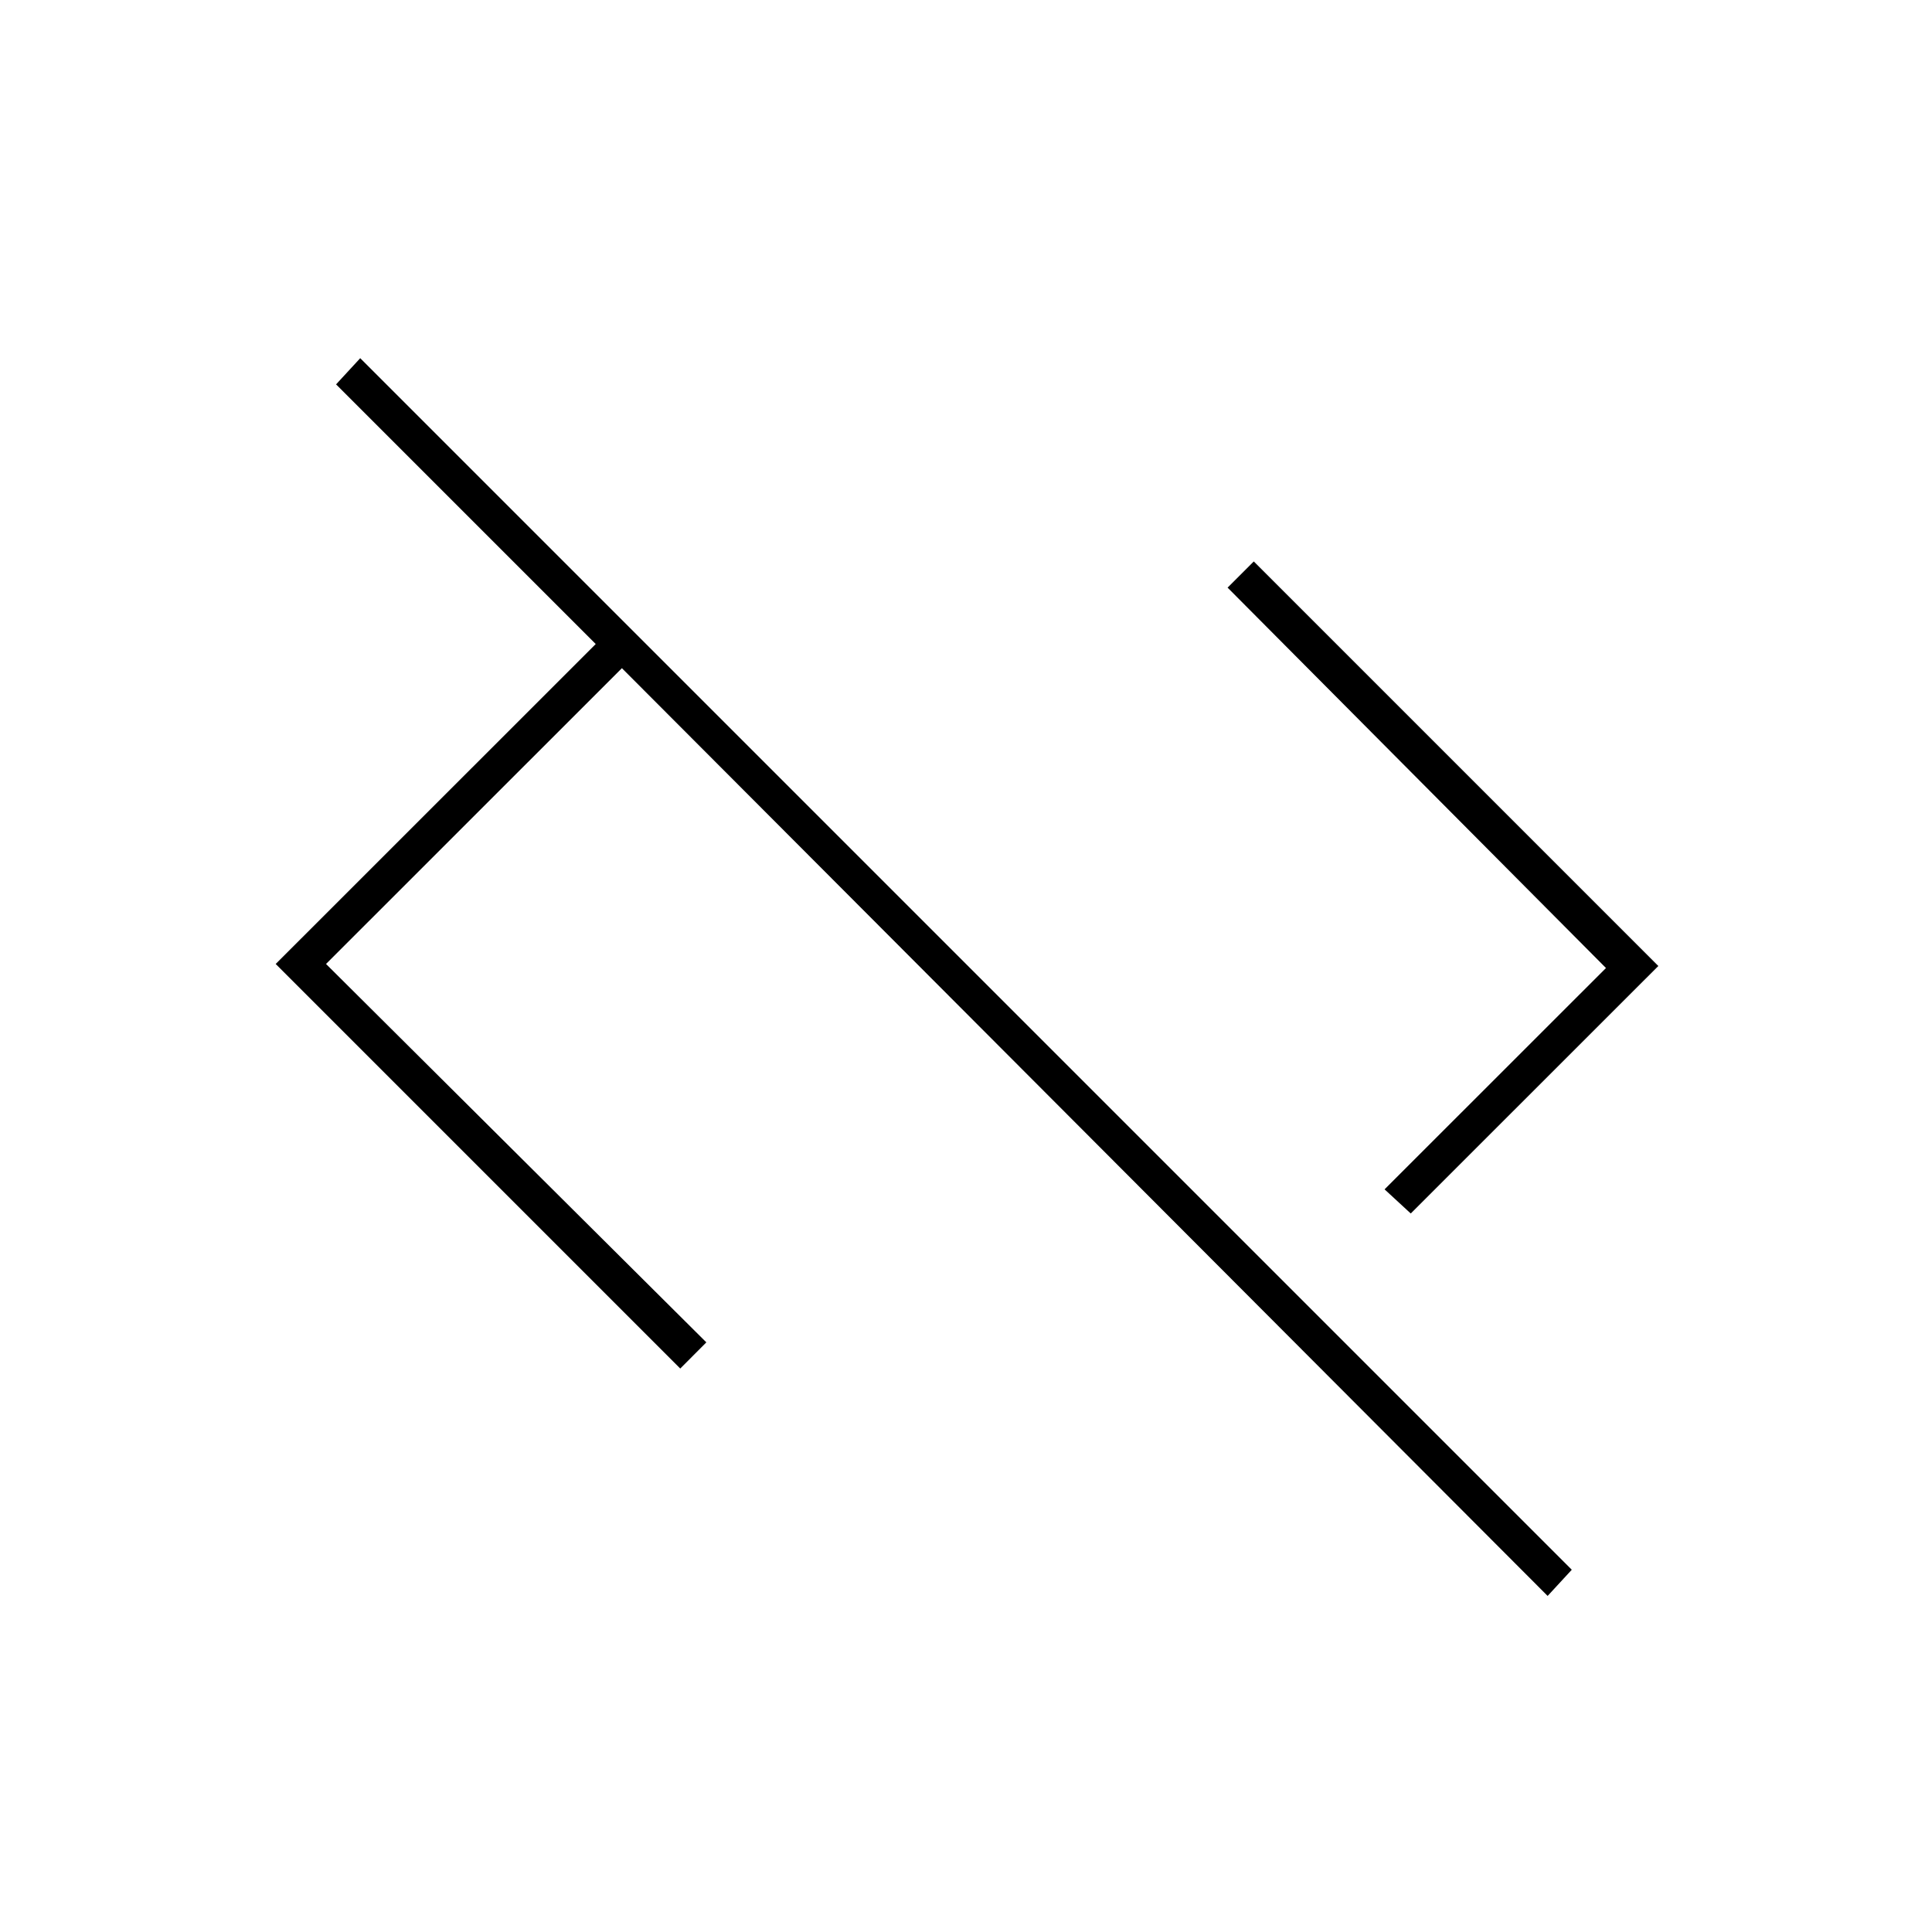 <svg xmlns="http://www.w3.org/2000/svg" height="20" width="20"><path d="M16.021 16.521 6.438 6.917 3.375 9.979l3.937 3.917-.27.271-4.188-4.188 3.313-3.312-2.688-2.688.25-.271L16.271 16.25Zm-1.417-3.959-.271-.25 2.292-2.291-3.917-3.938.271-.271L17.167 10Z"/></svg>